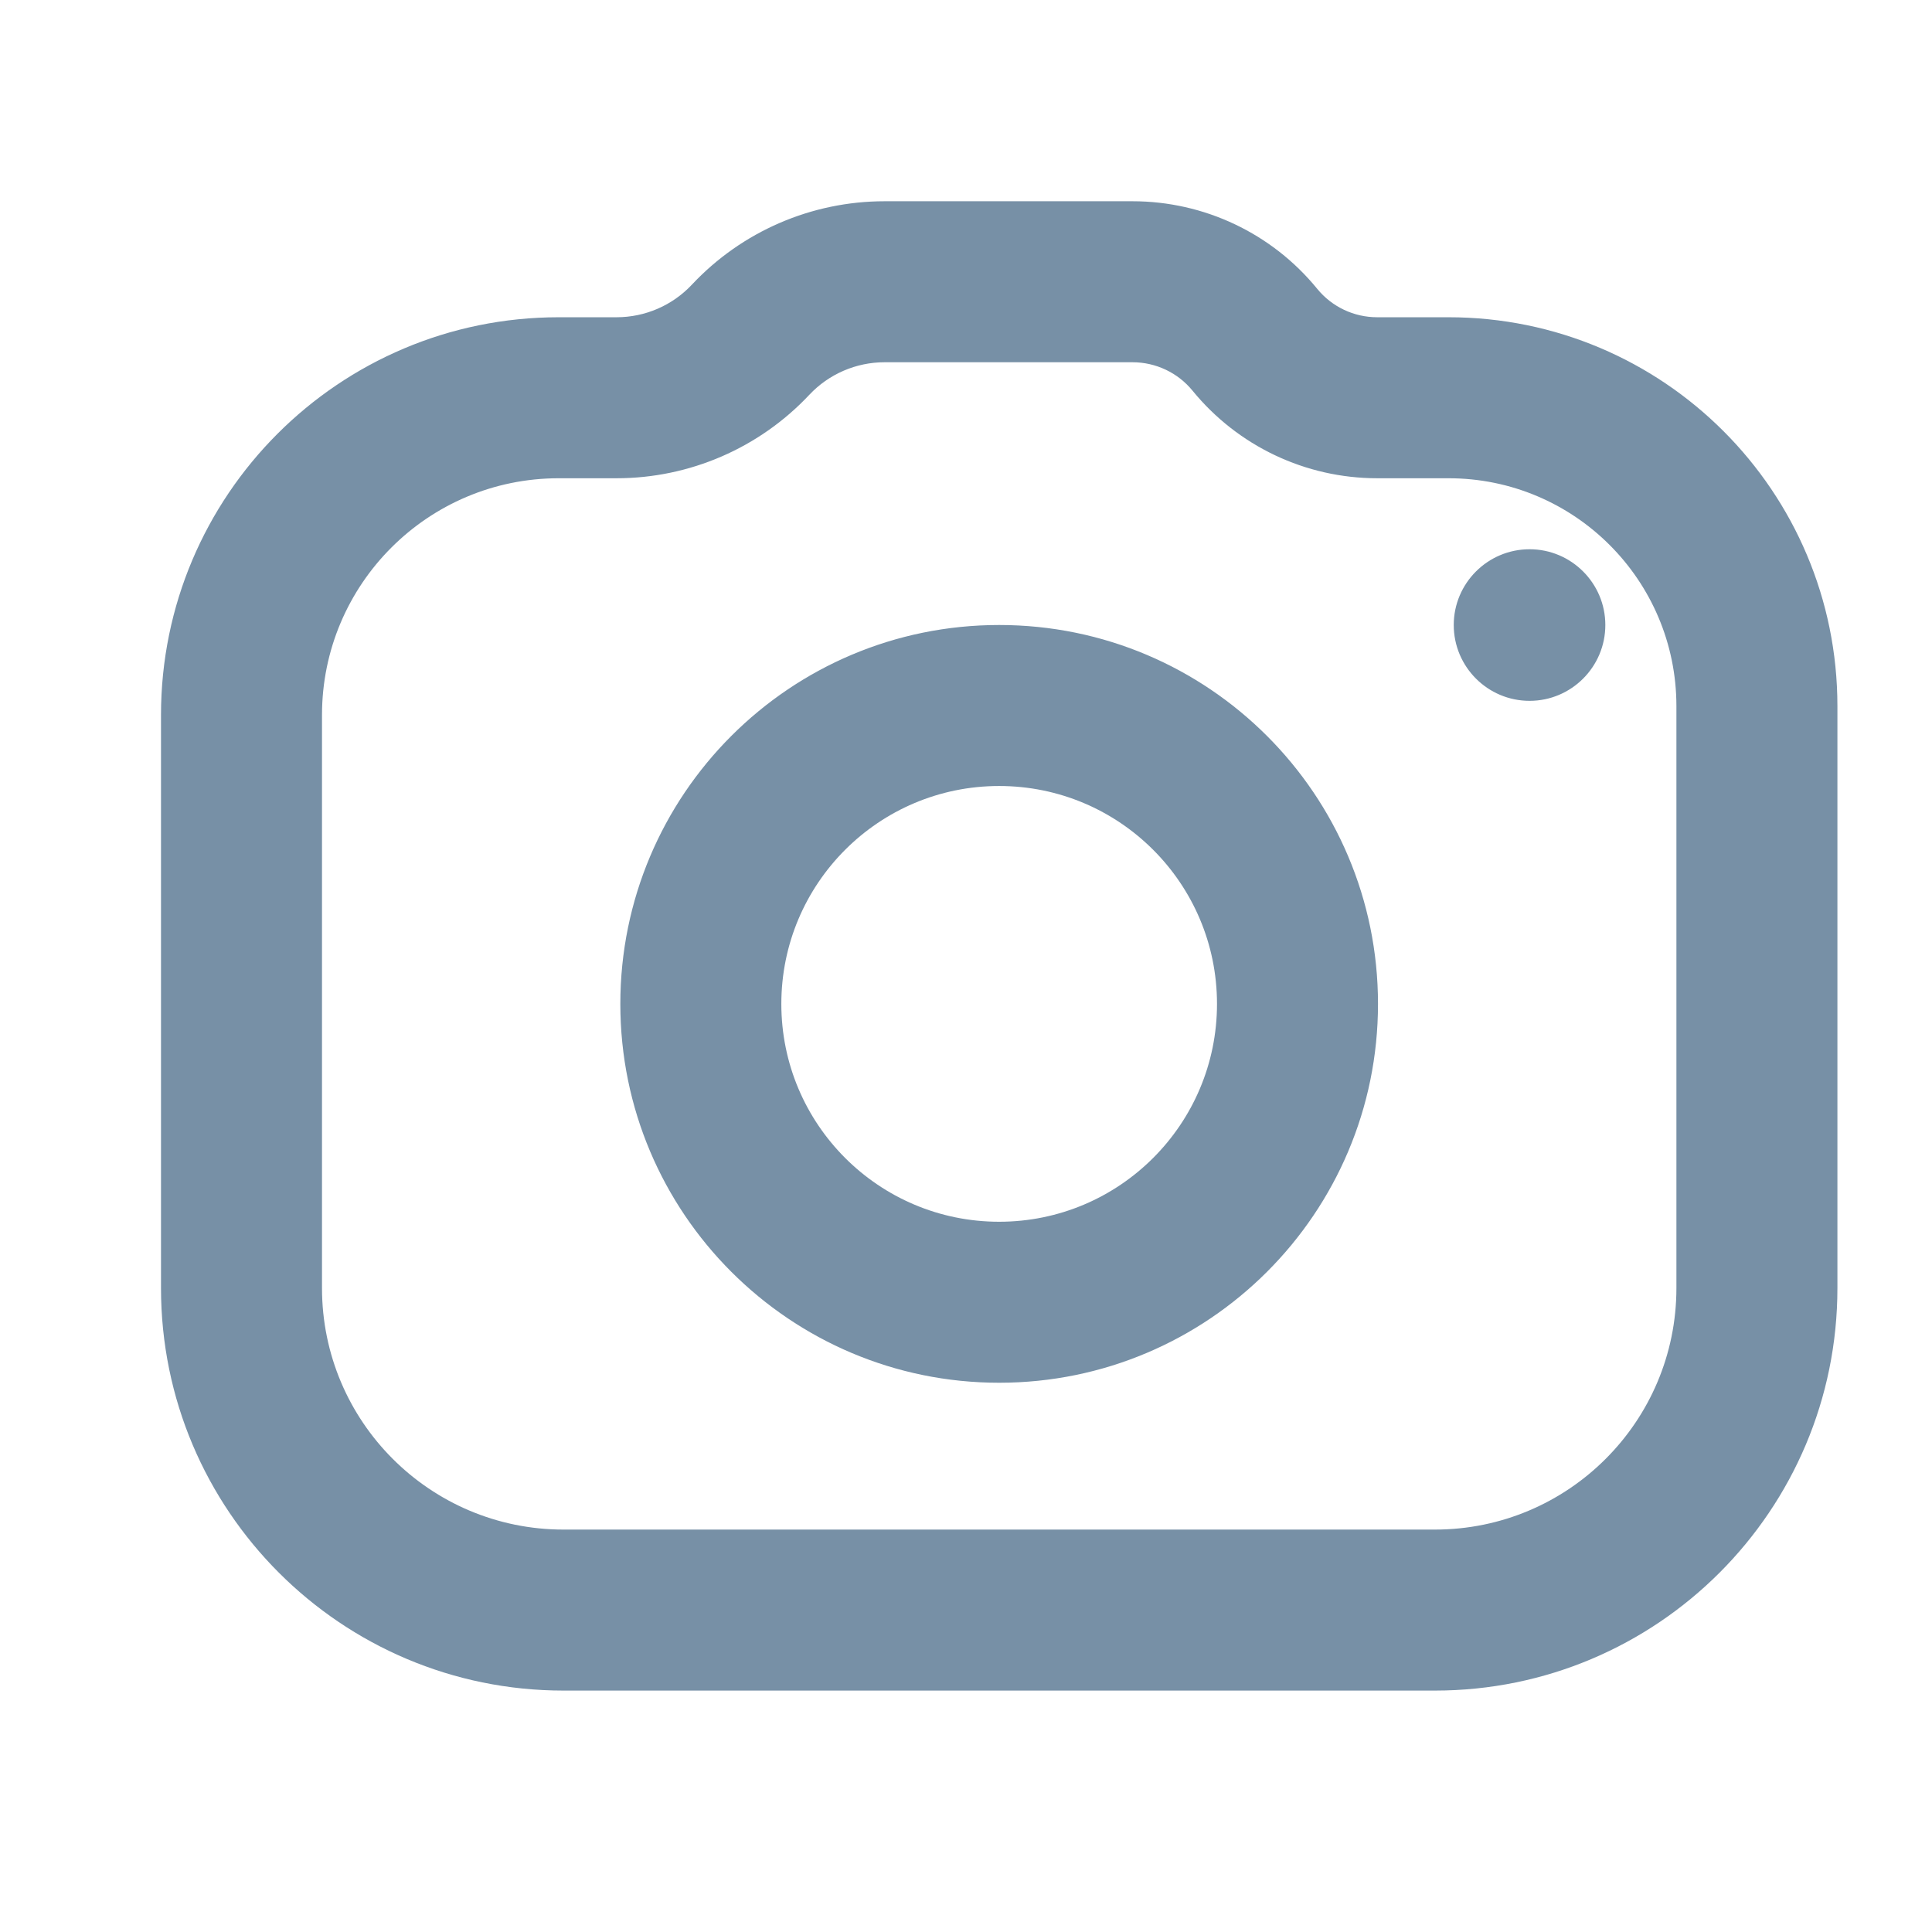 <svg width="24" height="24" viewBox="0 0 24 24" fill="#7790A6" xmlns="http://www.w3.org/2000/svg">
<path fill-rule="evenodd" clip-rule="evenodd" d="M10.988 4.5C10.634 4.5 10.295 4.647 10.053 4.905C9.432 5.566 8.566 5.941 7.659 5.941H6.941C5.317 5.941 4 7.258 4 8.882V16.001C4 17.658 5.343 19.001 7 19.001H17.825C19.482 19.001 20.825 17.658 20.825 16.001V8.772C20.825 7.209 19.558 5.941 17.994 5.941H17.108C16.219 5.941 15.377 5.542 14.814 4.853C14.632 4.63 14.358 4.5 14.069 4.5H10.988ZM8.595 3.536C9.215 2.875 10.081 2.5 10.988 2.5H14.069C14.959 2.5 15.801 2.899 16.363 3.588C16.546 3.812 16.819 3.941 17.108 3.941H17.994C20.662 3.941 22.825 6.104 22.825 8.772V16.001C22.825 18.763 20.587 21.001 17.825 21.001H7C4.239 21.001 2 18.763 2 16.001V8.882C2 6.154 4.212 3.941 6.941 3.941H7.659C8.014 3.941 8.352 3.795 8.595 3.536ZM12.412 15.177C13.906 15.177 15.118 13.965 15.118 12.471C15.118 10.976 13.906 9.764 12.412 9.764C10.917 9.764 9.706 10.976 9.706 12.471C9.706 13.965 10.917 15.177 12.412 15.177ZM12.412 17.177C15.011 17.177 17.118 15.07 17.118 12.471C17.118 9.871 15.011 7.764 12.412 7.764C9.813 7.764 7.706 9.871 7.706 12.471C7.706 15.07 9.813 17.177 12.412 17.177ZM19.001 8.706C19.52 8.706 19.942 8.284 19.942 7.764C19.942 7.245 19.52 6.823 19.001 6.823C18.481 6.823 18.059 7.245 18.059 7.764C18.059 8.284 18.481 8.706 19.001 8.706Z" />
</svg>
